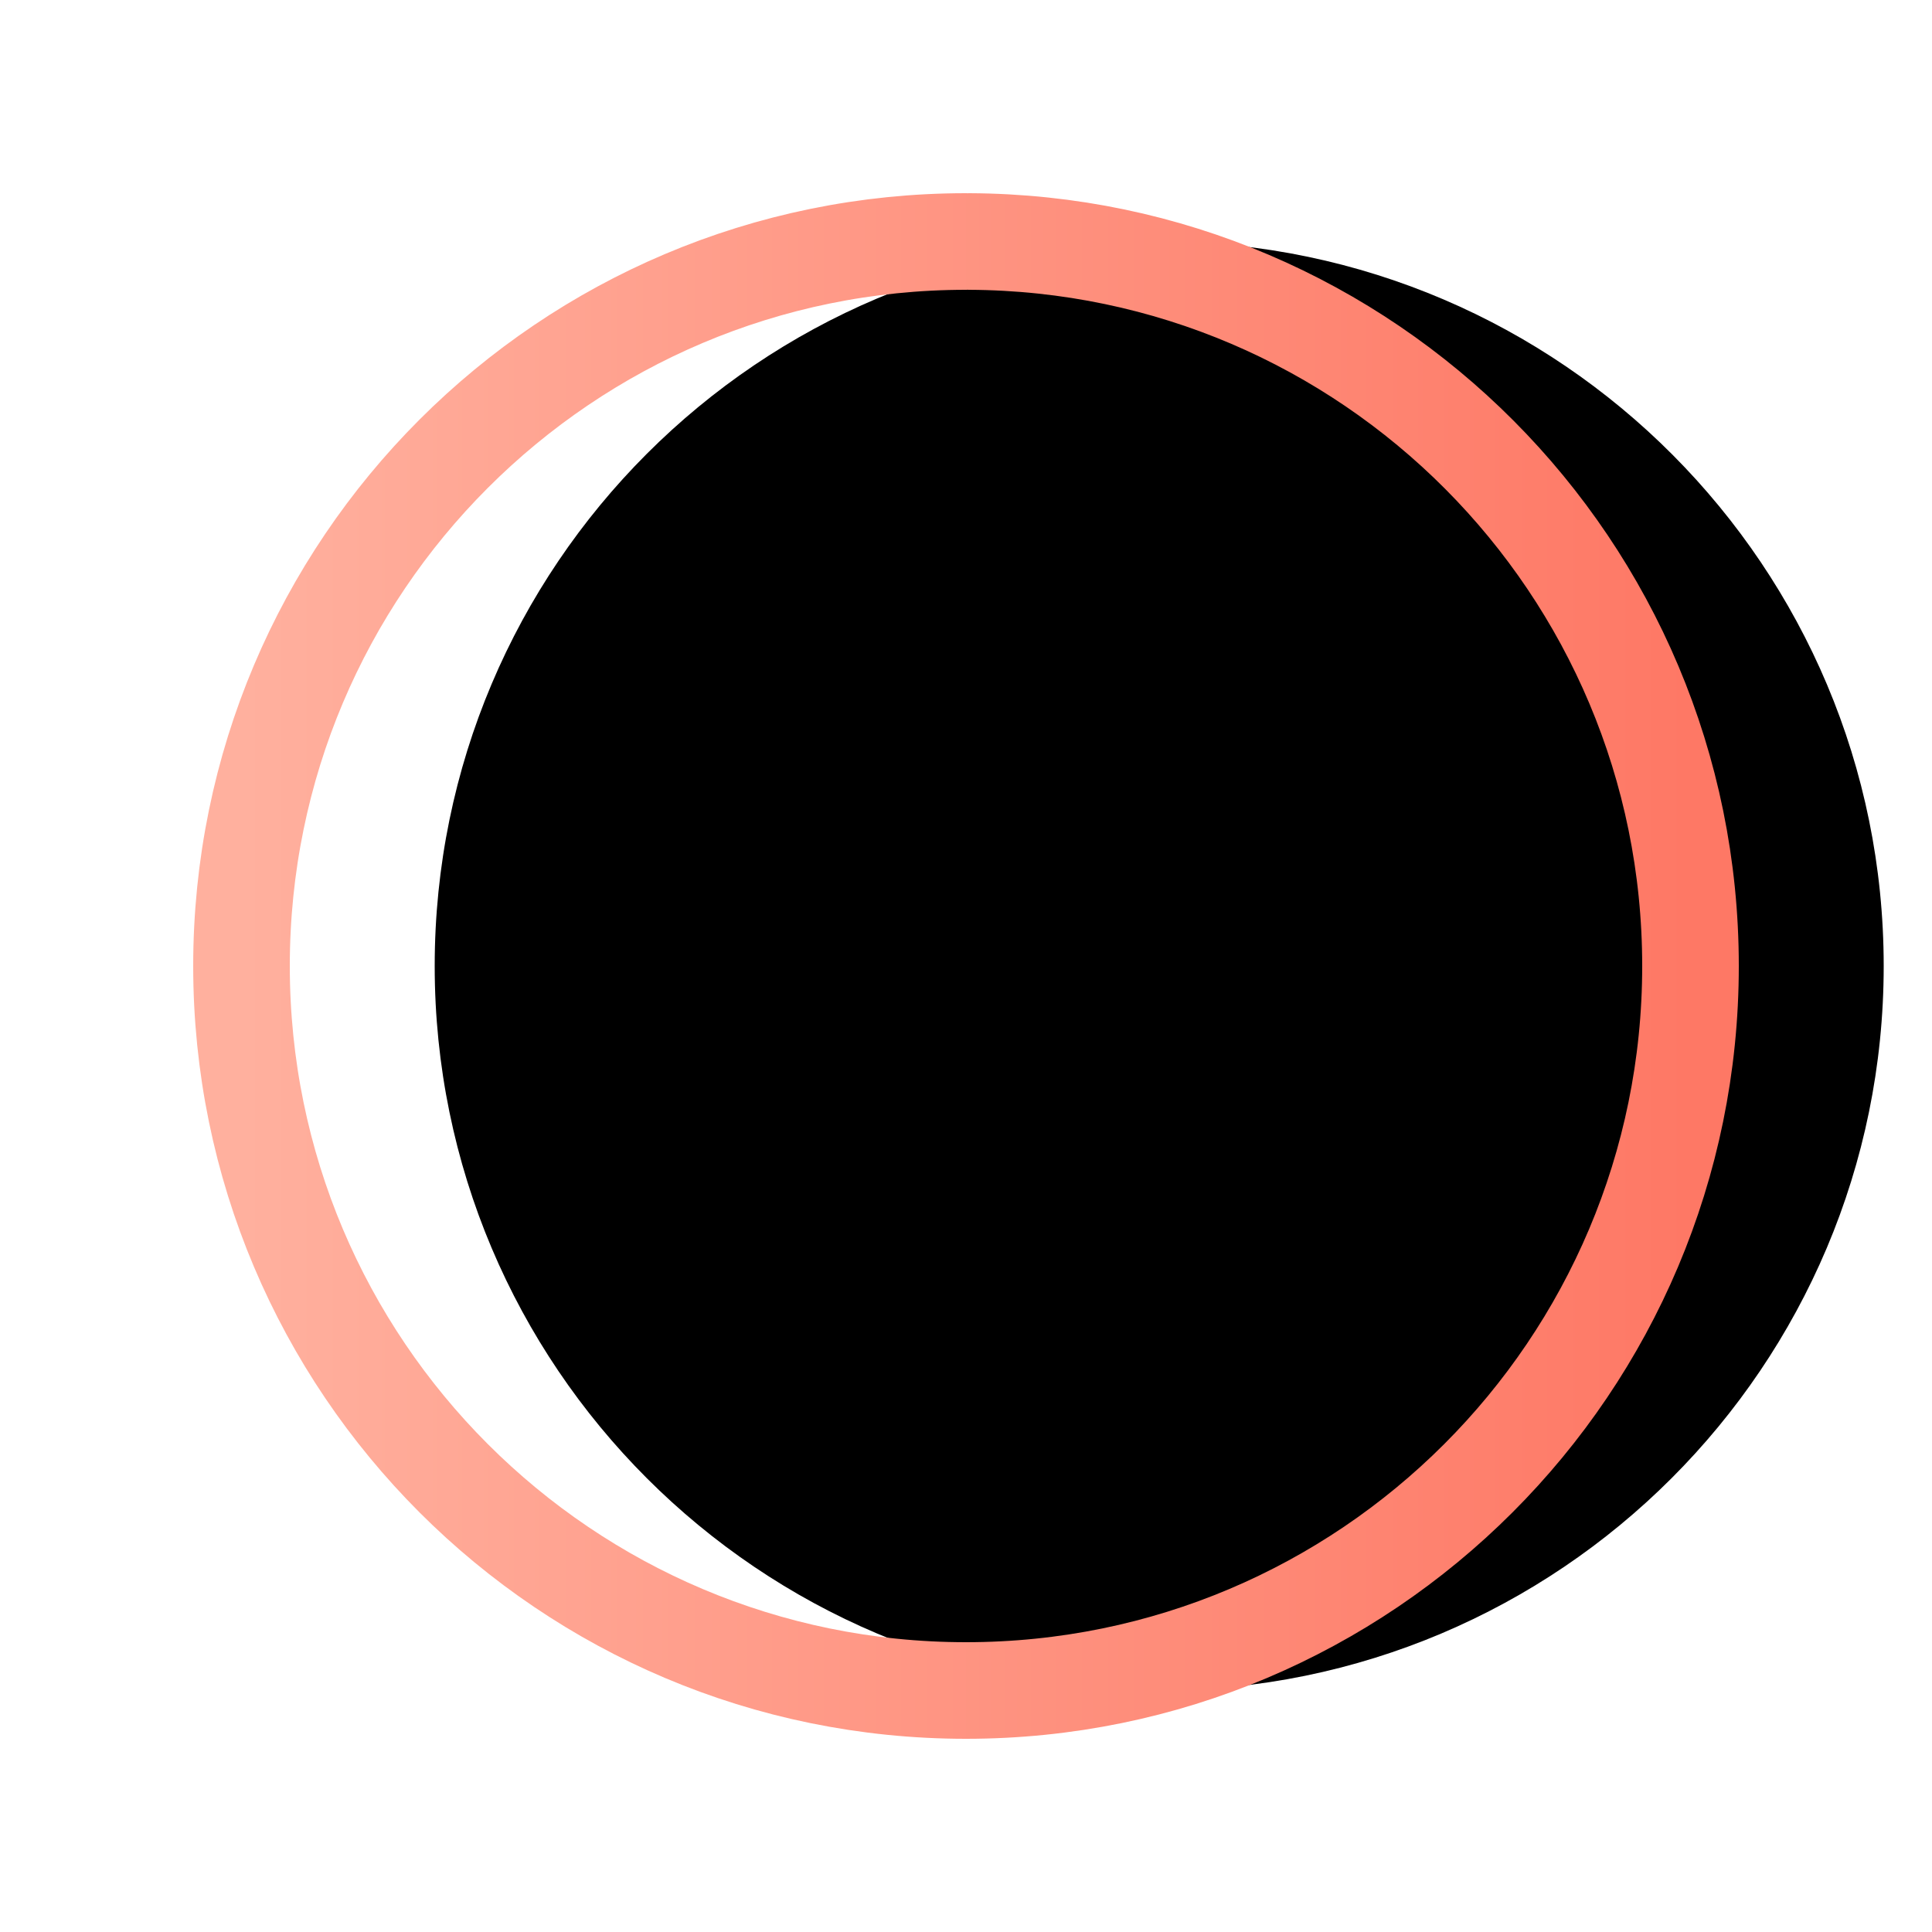 <?xml version="1.0" encoding="UTF-8"?>
<svg width="40px" height="40px" viewBox="0 0 40 40" version="1.1" xmlns="http://www.w3.org/2000/svg" xmlns:xlink="http://www.w3.org/1999/xlink">
    <!-- Generator: Sketch 57.1 (83088) - https://sketch.com -->
    <title>icon/40pd/courses/100%</title>
    <desc>Created with Sketch.</desc>
    <defs>
        <linearGradient x1="100%" y1="50%" x2="-1.11022302e-14%" y2="50%" id="linearGradient-1">
            <stop stop-color="#FE7865" offset="0%"></stop>
            <stop stop-color="#FFB09E" offset="100%"></stop>
        </linearGradient>
        <path d="M20,5 C11.716,5 5,11.716 5,20 C5,28.284 11.716,35 20,35 C28.284,35 35,28.284 35,20 C35,11.738 28.32,5.036 20.066,5" id="path-2"></path>
        <filter x="-50.0%" y="-56.7%" width="213.3%" height="213.3%" filterUnits="objectBoundingBox" id="filter-3">
            <feMorphology radius="1" operator="dilate" in="SourceAlpha" result="shadowSpreadOuter1"></feMorphology>
            <feOffset dx="2" dy="0" in="shadowSpreadOuter1" result="shadowOffsetOuter1"></feOffset>
            <feMorphology radius="1" operator="erode" in="SourceAlpha" result="shadowInner"></feMorphology>
            <feOffset dx="2" dy="0" in="shadowInner" result="shadowInner"></feOffset>
            <feComposite in="shadowOffsetOuter1" in2="shadowInner" operator="out" result="shadowOffsetOuter1"></feComposite>
            <feGaussianBlur stdDeviation="5" in="shadowOffsetOuter1" result="shadowBlurOuter1"></feGaussianBlur>
            <feColorMatrix values="0 0 0 0 0.996   0 0 0 0 0.471   0 0 0 0 0.396  0 0 0 0.25 0" type="matrix" in="shadowBlurOuter1"></feColorMatrix>
        </filter>
    </defs>
    <g id="icon/40pd/courses/100%" stroke="none" stroke-width="1" fill="none" fill-rule="evenodd">
        <rect id="矩形" fill-opacity="0.01" fill="#FFFFFF" x="0" y="0" width="40" height="40"></rect>
        <g id="编组" transform="translate(12.628, 14.422)">
            <rect id="矩形" stroke-opacity="0.495" stroke="#FE7865" stroke-width="1.5" stroke-linecap="round" stroke-linejoin="round" x="-9.23705556e-14" y="-8.17124146e-14" width="14.744" height="11.155" rx="1"></rect>
            <path d="M6.082,6.991 L6.082,4.143 C6.082,3.878 6.297,3.663 6.562,3.663 C6.652,3.663 6.74,3.689 6.817,3.737 L9.036,5.129 C9.26,5.27 9.328,5.566 9.187,5.79 C9.151,5.849 9.102,5.899 9.044,5.937 L6.825,7.392 C6.603,7.538 6.306,7.476 6.16,7.254 C6.109,7.176 6.082,7.084 6.082,6.991 Z" id="路径-8" fill-opacity="0.5" fill="#FE7865"></path>
        </g>
        <circle id="Oval-4" stroke="#E8E8E8" fill-rule="nonzero" cx="20" cy="20" r="15"></circle>
        <g id="路径" stroke-linecap="round" stroke-linejoin="round" fill-rule="nonzero">
            <use fill="black" fill-opacity="1" filter="url(#filter-3)" xlink:href="#path-2"></use>
            <use stroke="url(#linearGradient-1)" stroke-width="2" xlink:href="#path-2"></use>
        </g>
    </g>
</svg>